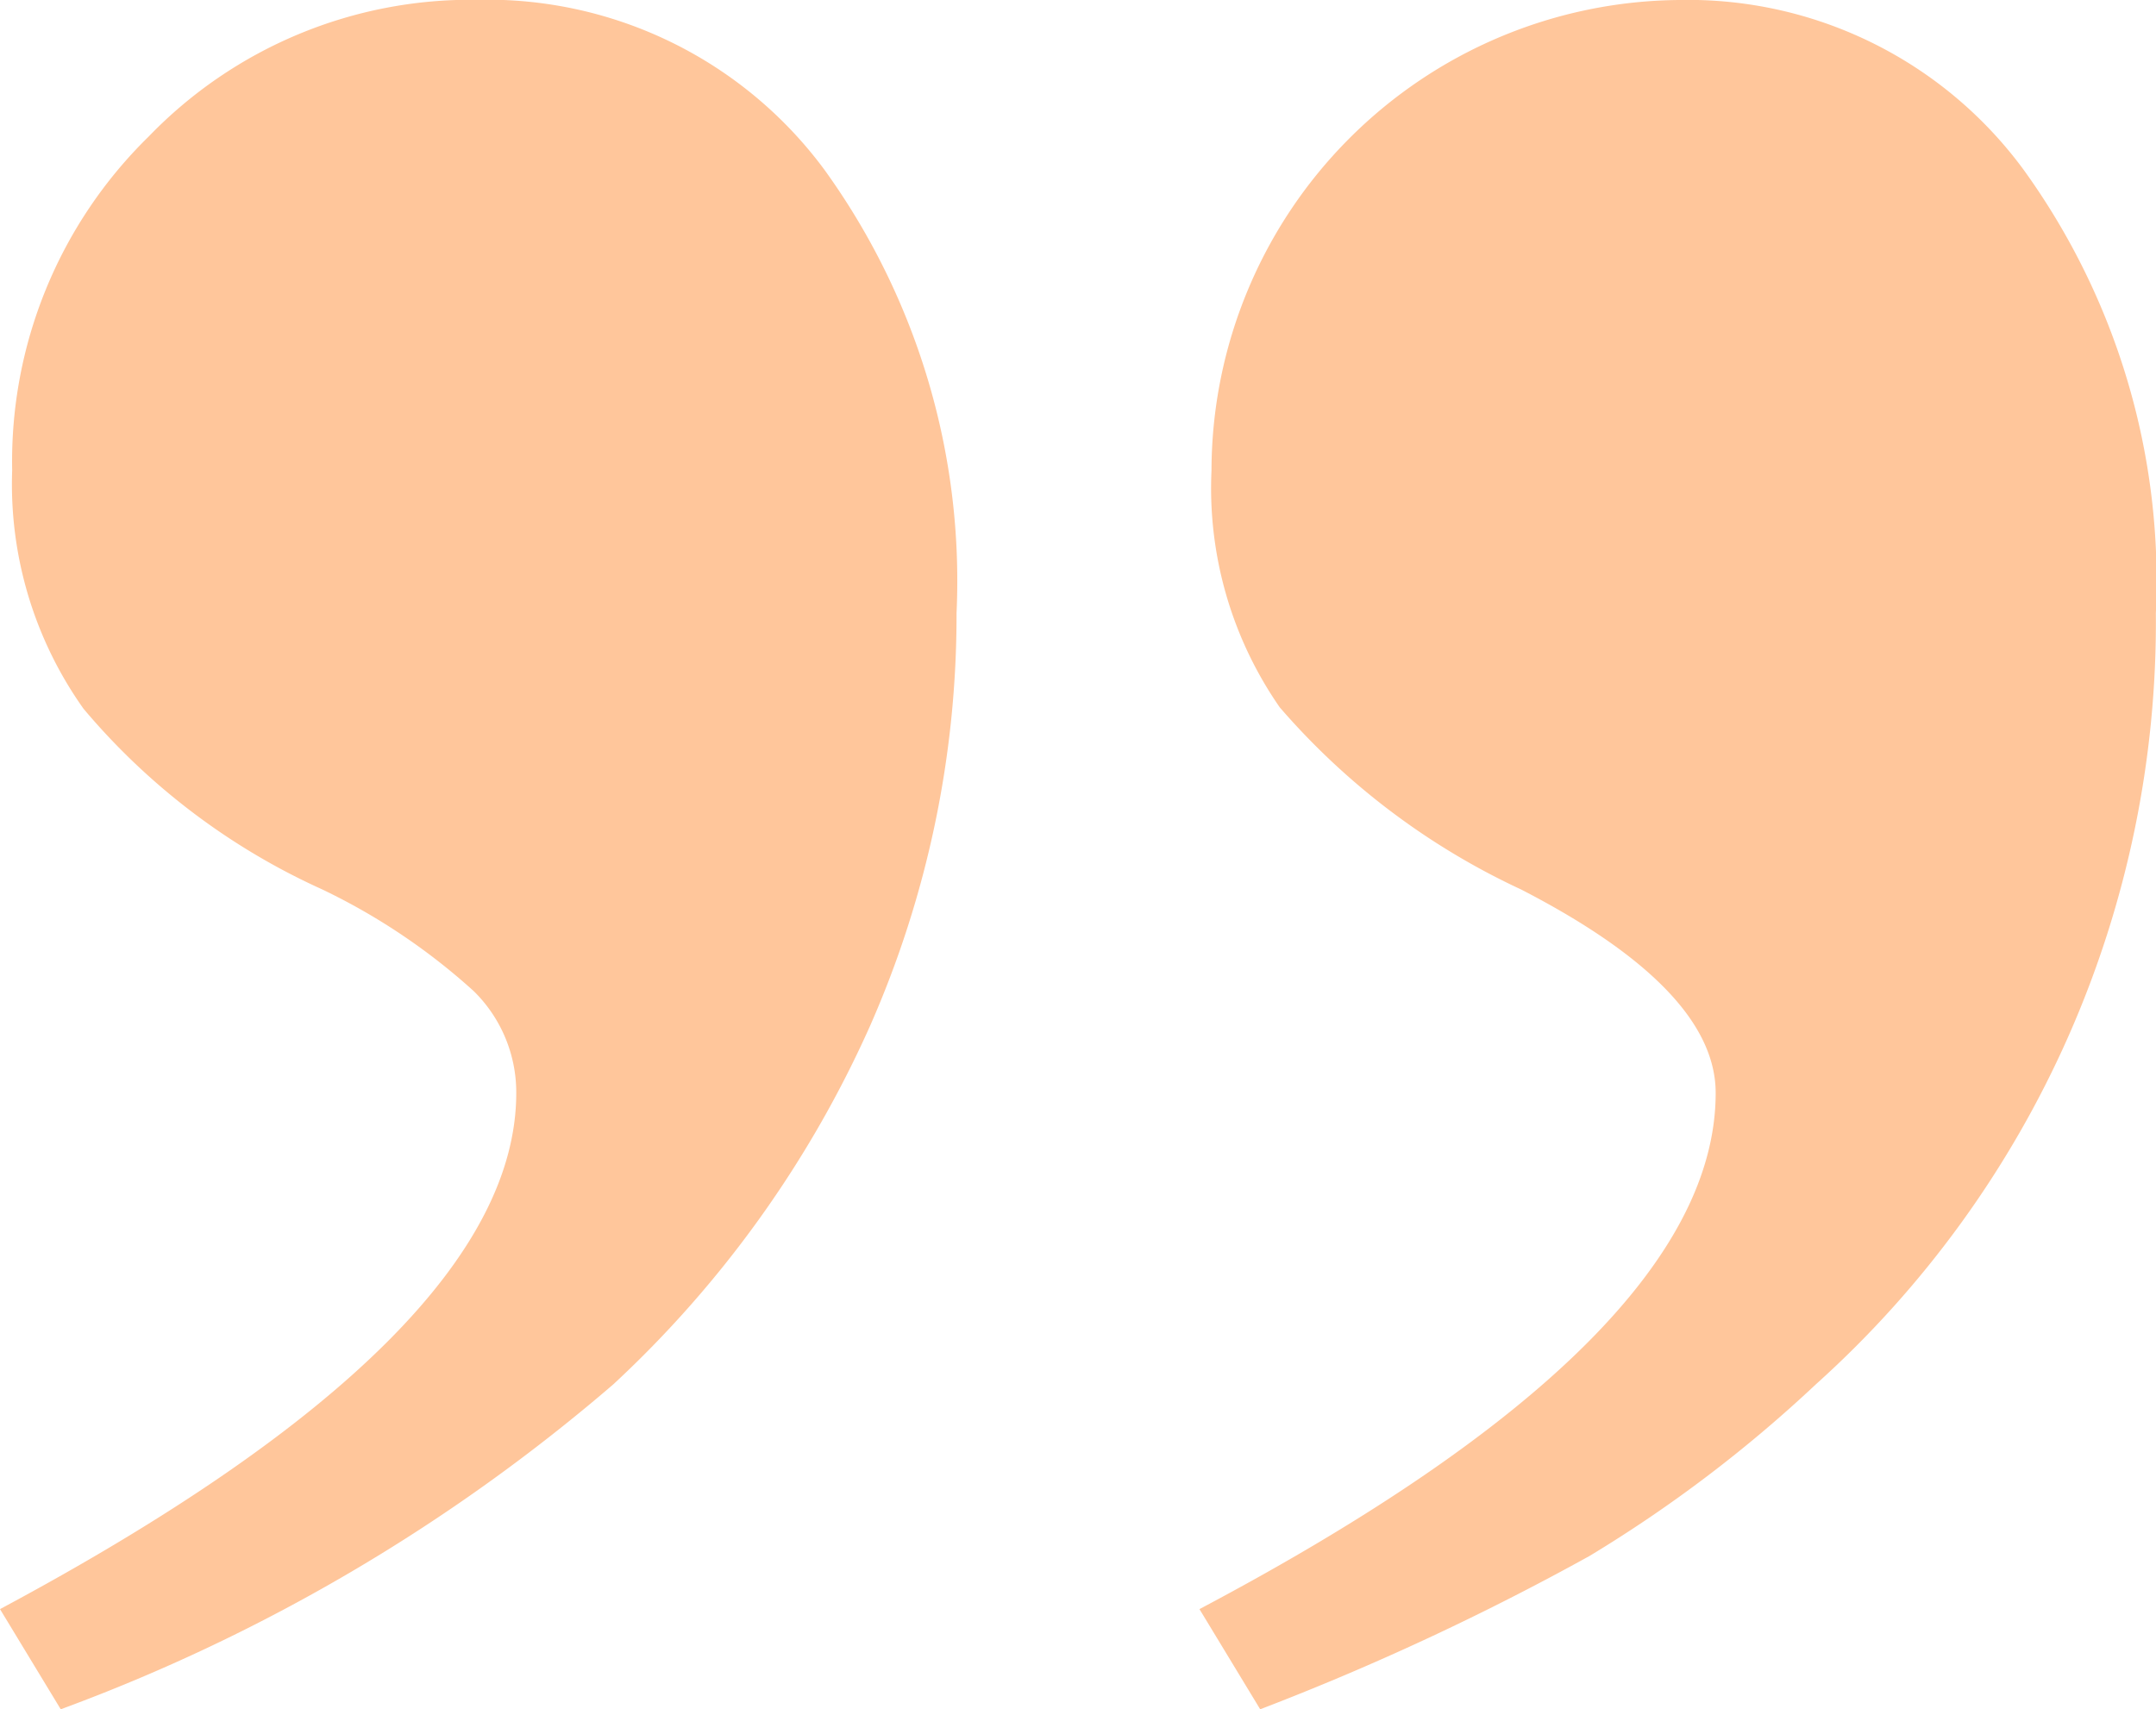 <svg xmlns="http://www.w3.org/2000/svg" width="46.569" height="36.926" viewBox="0 0 46.569 36.926">
  <path id="Path_319" data-name="Path 319" d="M619.958,4678.943l-1.312-2.164q11.151-5.969,11.151-11.151a3.067,3.067,0,0,0-.919-2.2,13.617,13.617,0,0,0-3.279-2.2,14.576,14.576,0,0,1-5.149-3.9,8.376,8.376,0,0,1-1.541-5.149,9.817,9.817,0,0,1,2.951-7.215,9.661,9.661,0,0,1,7.084-2.951,9.052,9.052,0,0,1,7.51,3.672,15.172,15.172,0,0,1,2.853,9.577,21.987,21.987,0,0,1-1.869,8.92,23.781,23.781,0,0,1-5.542,7.739A38.907,38.907,0,0,1,619.958,4678.943Zm25.908,0-1.312-2.164q11.151-5.9,11.15-11.151,0-2.229-4.2-4.394a15.543,15.543,0,0,1-5.215-3.935,8.3,8.3,0,0,1-1.475-5.116,10.187,10.187,0,0,1,10.1-10.166,8.99,8.99,0,0,1,7.445,3.672,15.172,15.172,0,0,1,2.853,9.577,22.137,22.137,0,0,1-7.346,16.659,29.085,29.085,0,0,1-4.887,3.706A56.277,56.277,0,0,1,645.866,4678.943Z" transform="translate(-618.646 -4642.017)" fill="#ffc69b"/>
</svg>

